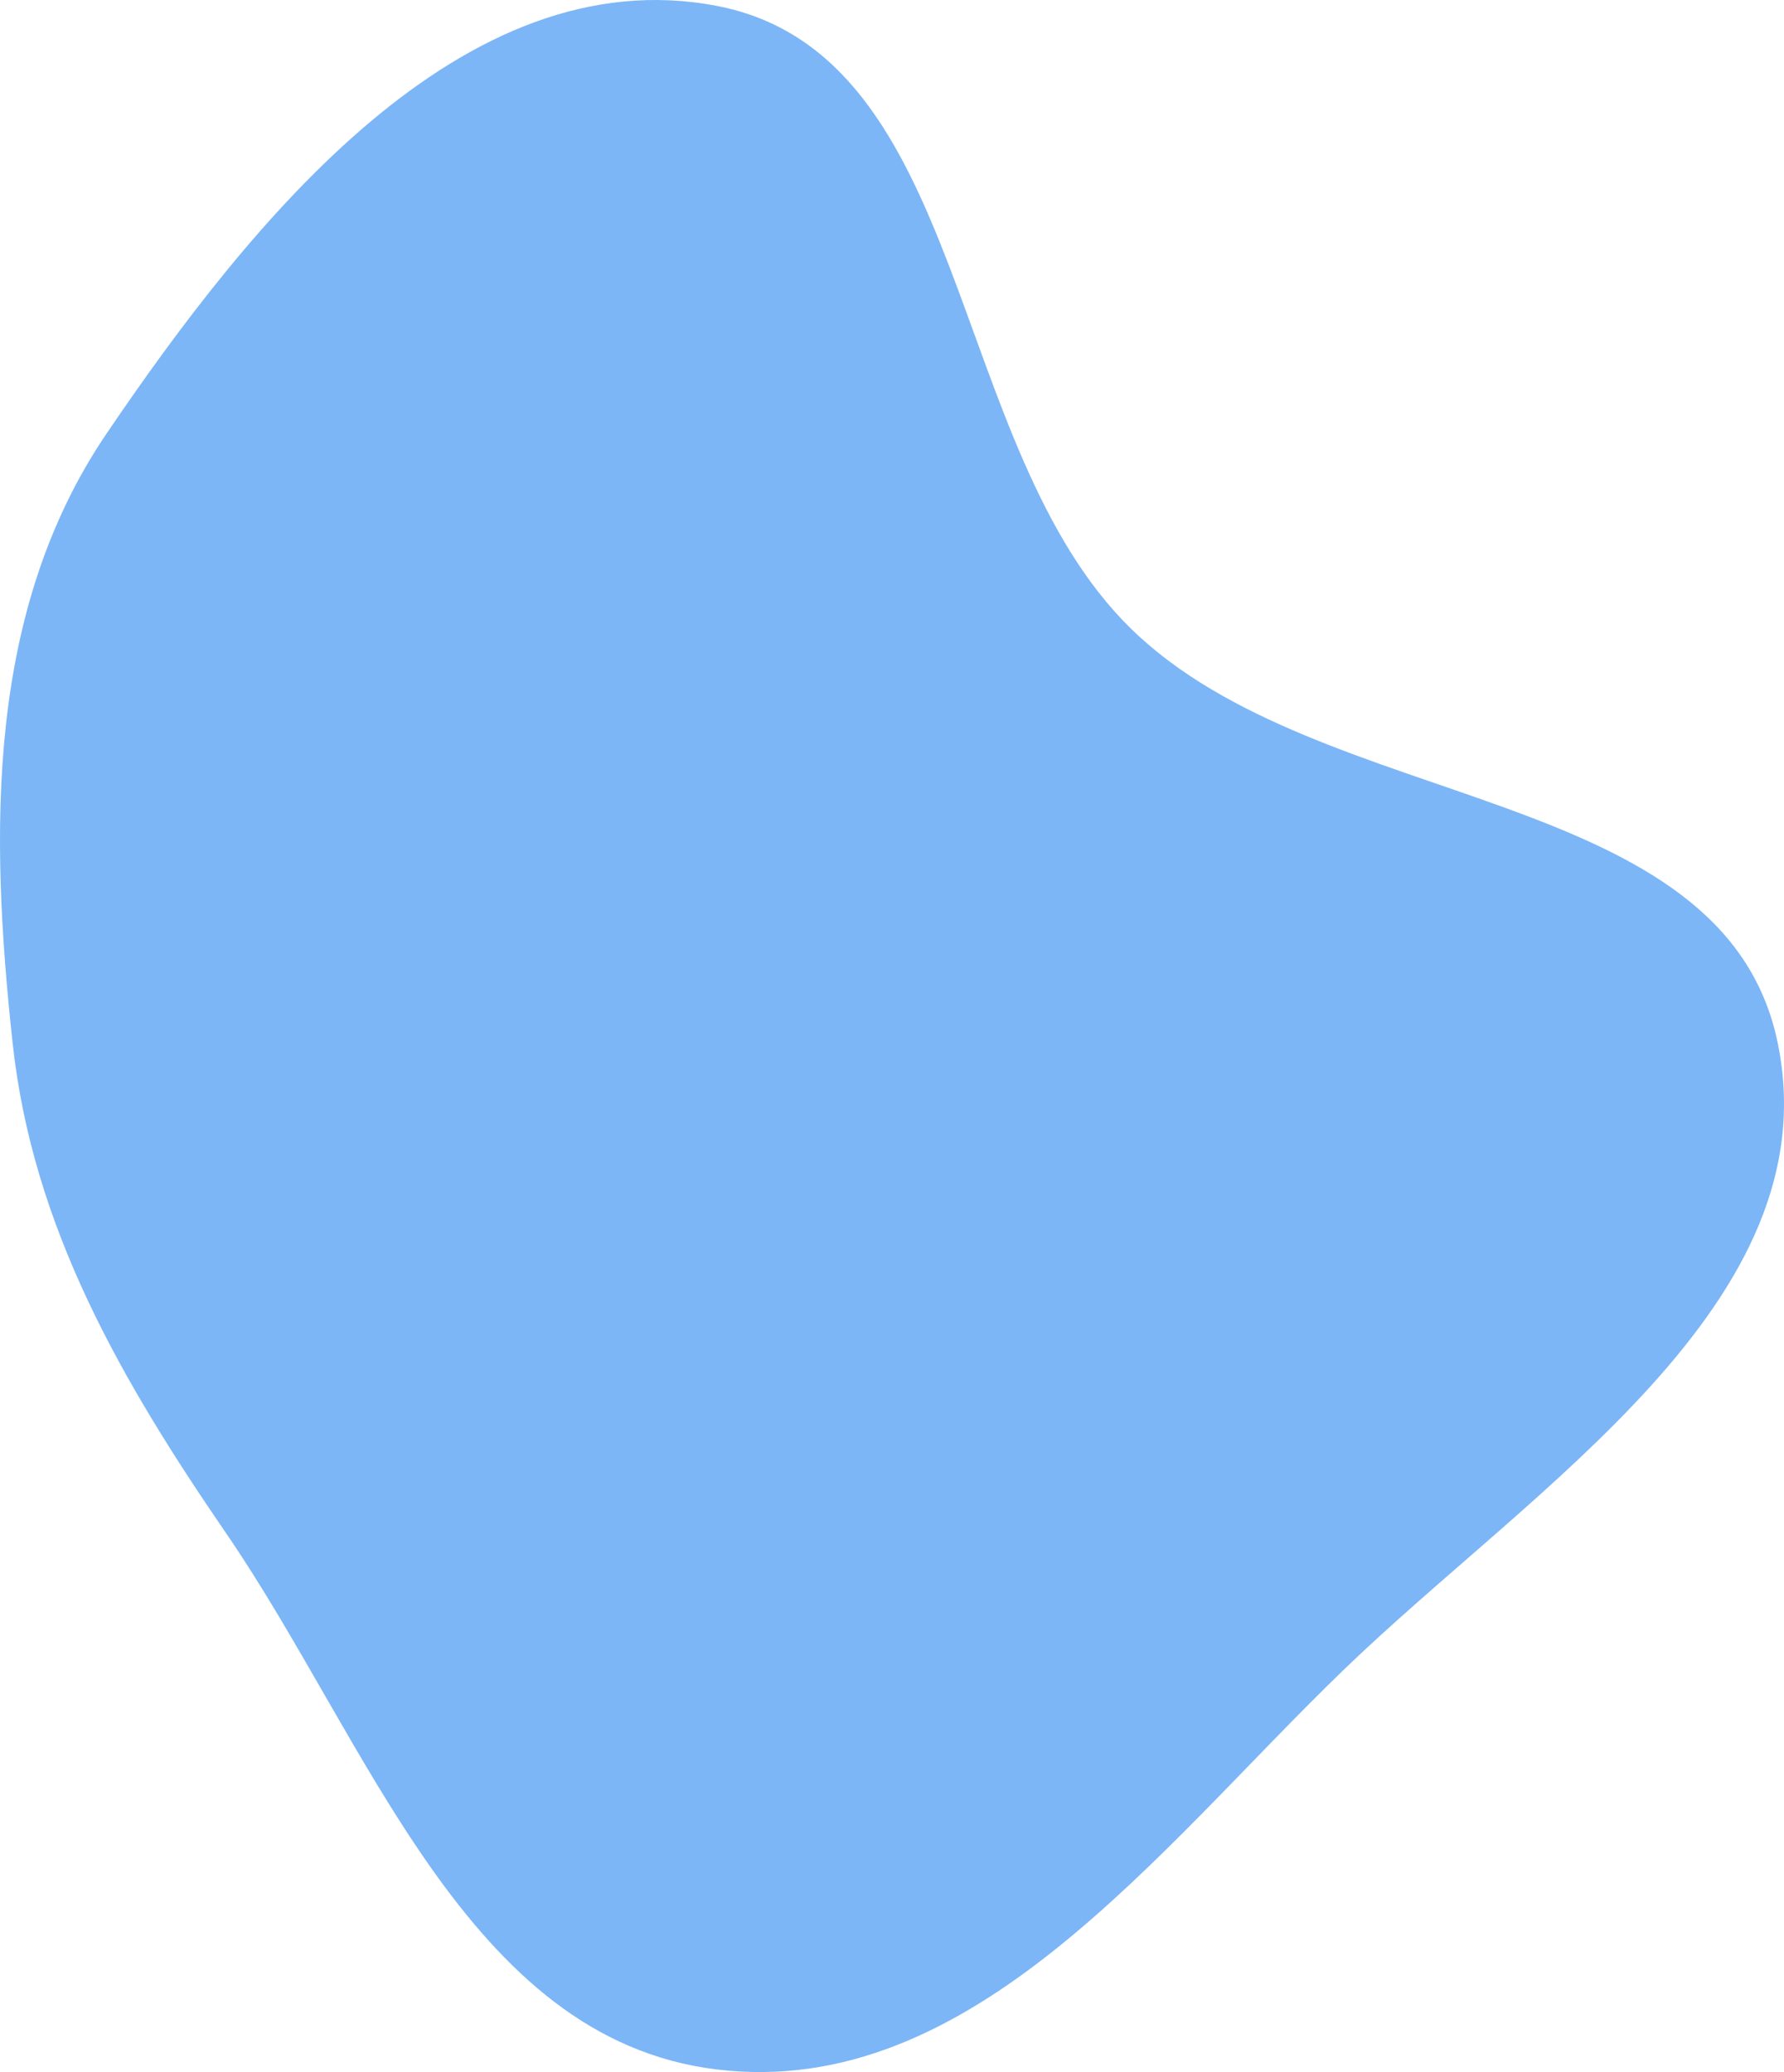 <svg width="464" height="539" viewBox="0 0 464 539" fill="none" xmlns="http://www.w3.org/2000/svg">
<path fill-rule="evenodd" clip-rule="evenodd" d="M186.309 538.307C252.788 546.451 301.188 481.04 349.346 434.491C398.779 386.709 476.112 338.813 462.395 271.442C448.579 203.584 343.698 211.971 294.183 163.56C245.949 116.402 252.573 14.128 186.309 1.51C120.349 -11.049 65.376 57.238 27.695 112.816C-3.514 158.847 -2.725 216.155 3.296 271.442C8.513 319.342 31.604 359.17 58.854 398.906C95.873 452.885 121.344 530.349 186.309 538.307Z" fill="#2685F0" fill-opacity="0.6"/>
</svg>
